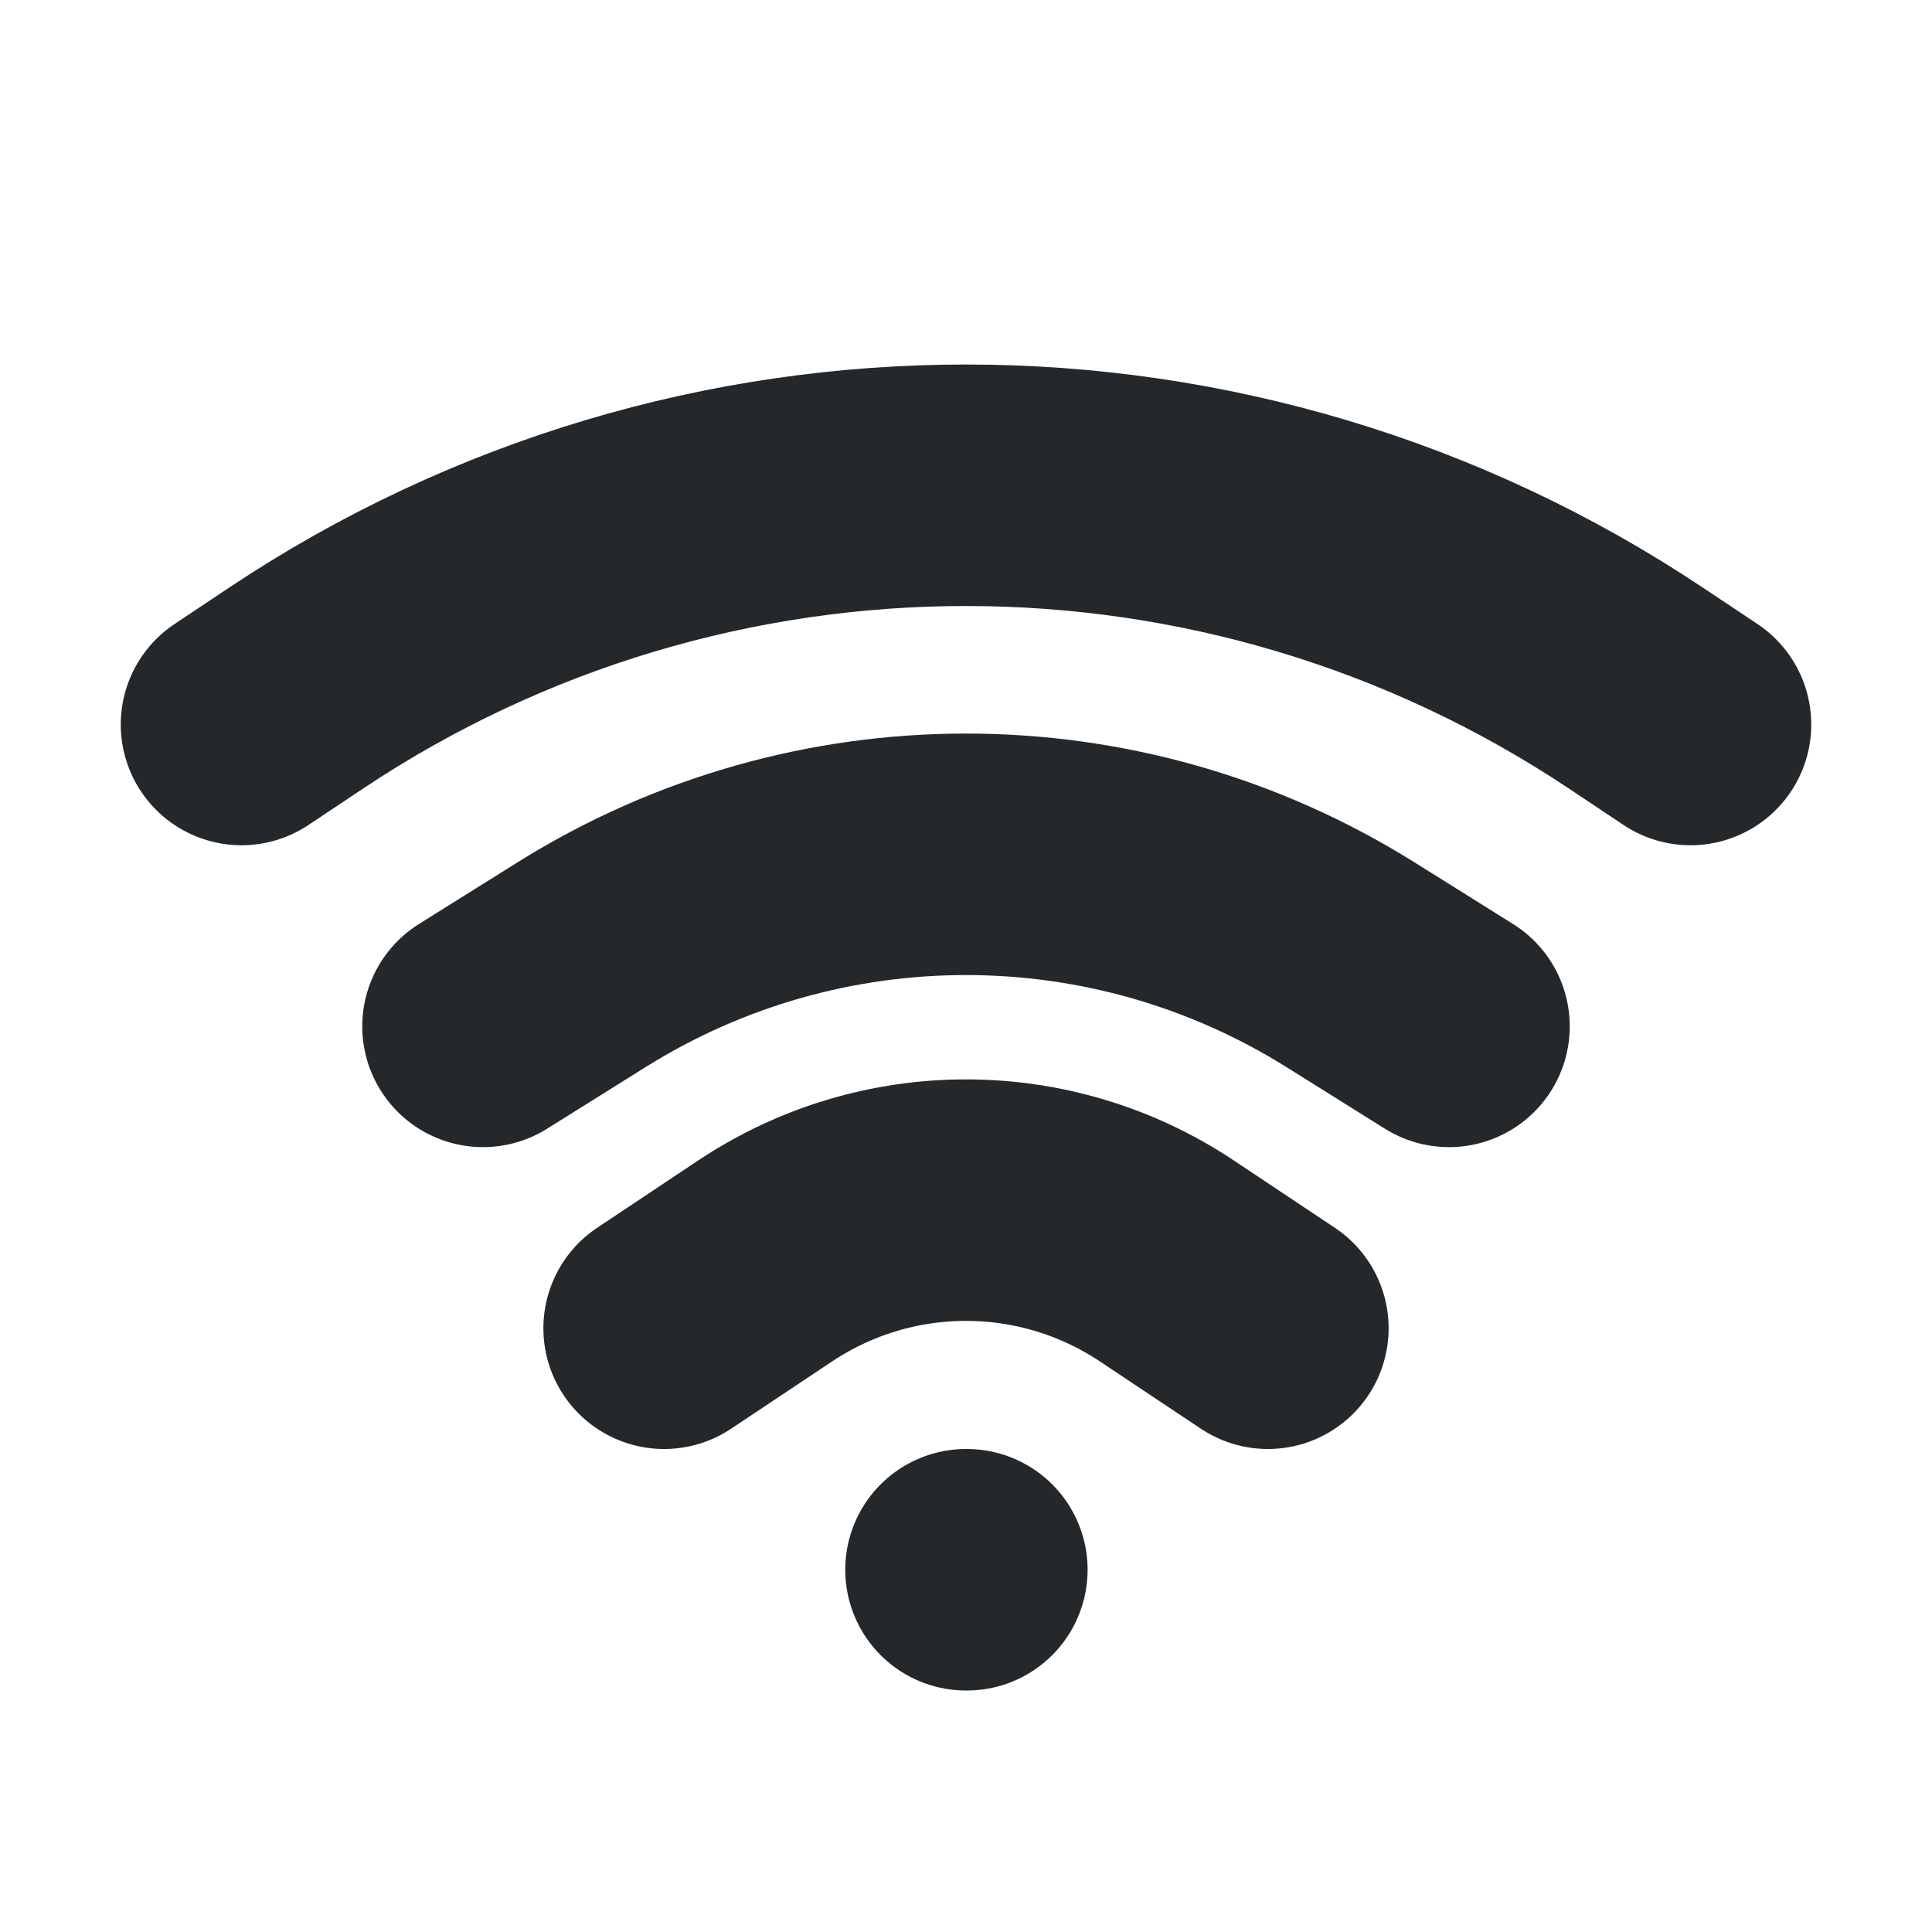 <svg width="16" height="16" viewBox="0 0 16 16" fill="none" xmlns="http://www.w3.org/2000/svg">
<path d="M8 13H8.007" stroke="#24282B" stroke-width="2" stroke-linecap="round" stroke-linejoin="round"/>
<path d="M5.5 11L6.336 10.443C7.344 9.771 8.656 9.771 9.664 10.443L10.5 11" stroke="#24282B" stroke-width="2" stroke-linecap="round" stroke-linejoin="round"/>
<path d="M4 8.5L4.82 7.987C6.766 6.771 9.234 6.771 11.18 7.987L12 8.5" stroke="#24282B" stroke-width="2" stroke-linecap="round" stroke-linejoin="round"/>
<path d="M2 6L2.453 5.698C5.812 3.459 10.188 3.459 13.547 5.698L14 6" stroke="#24282B" stroke-width="2" stroke-linecap="round" stroke-linejoin="round"/>
</svg>
